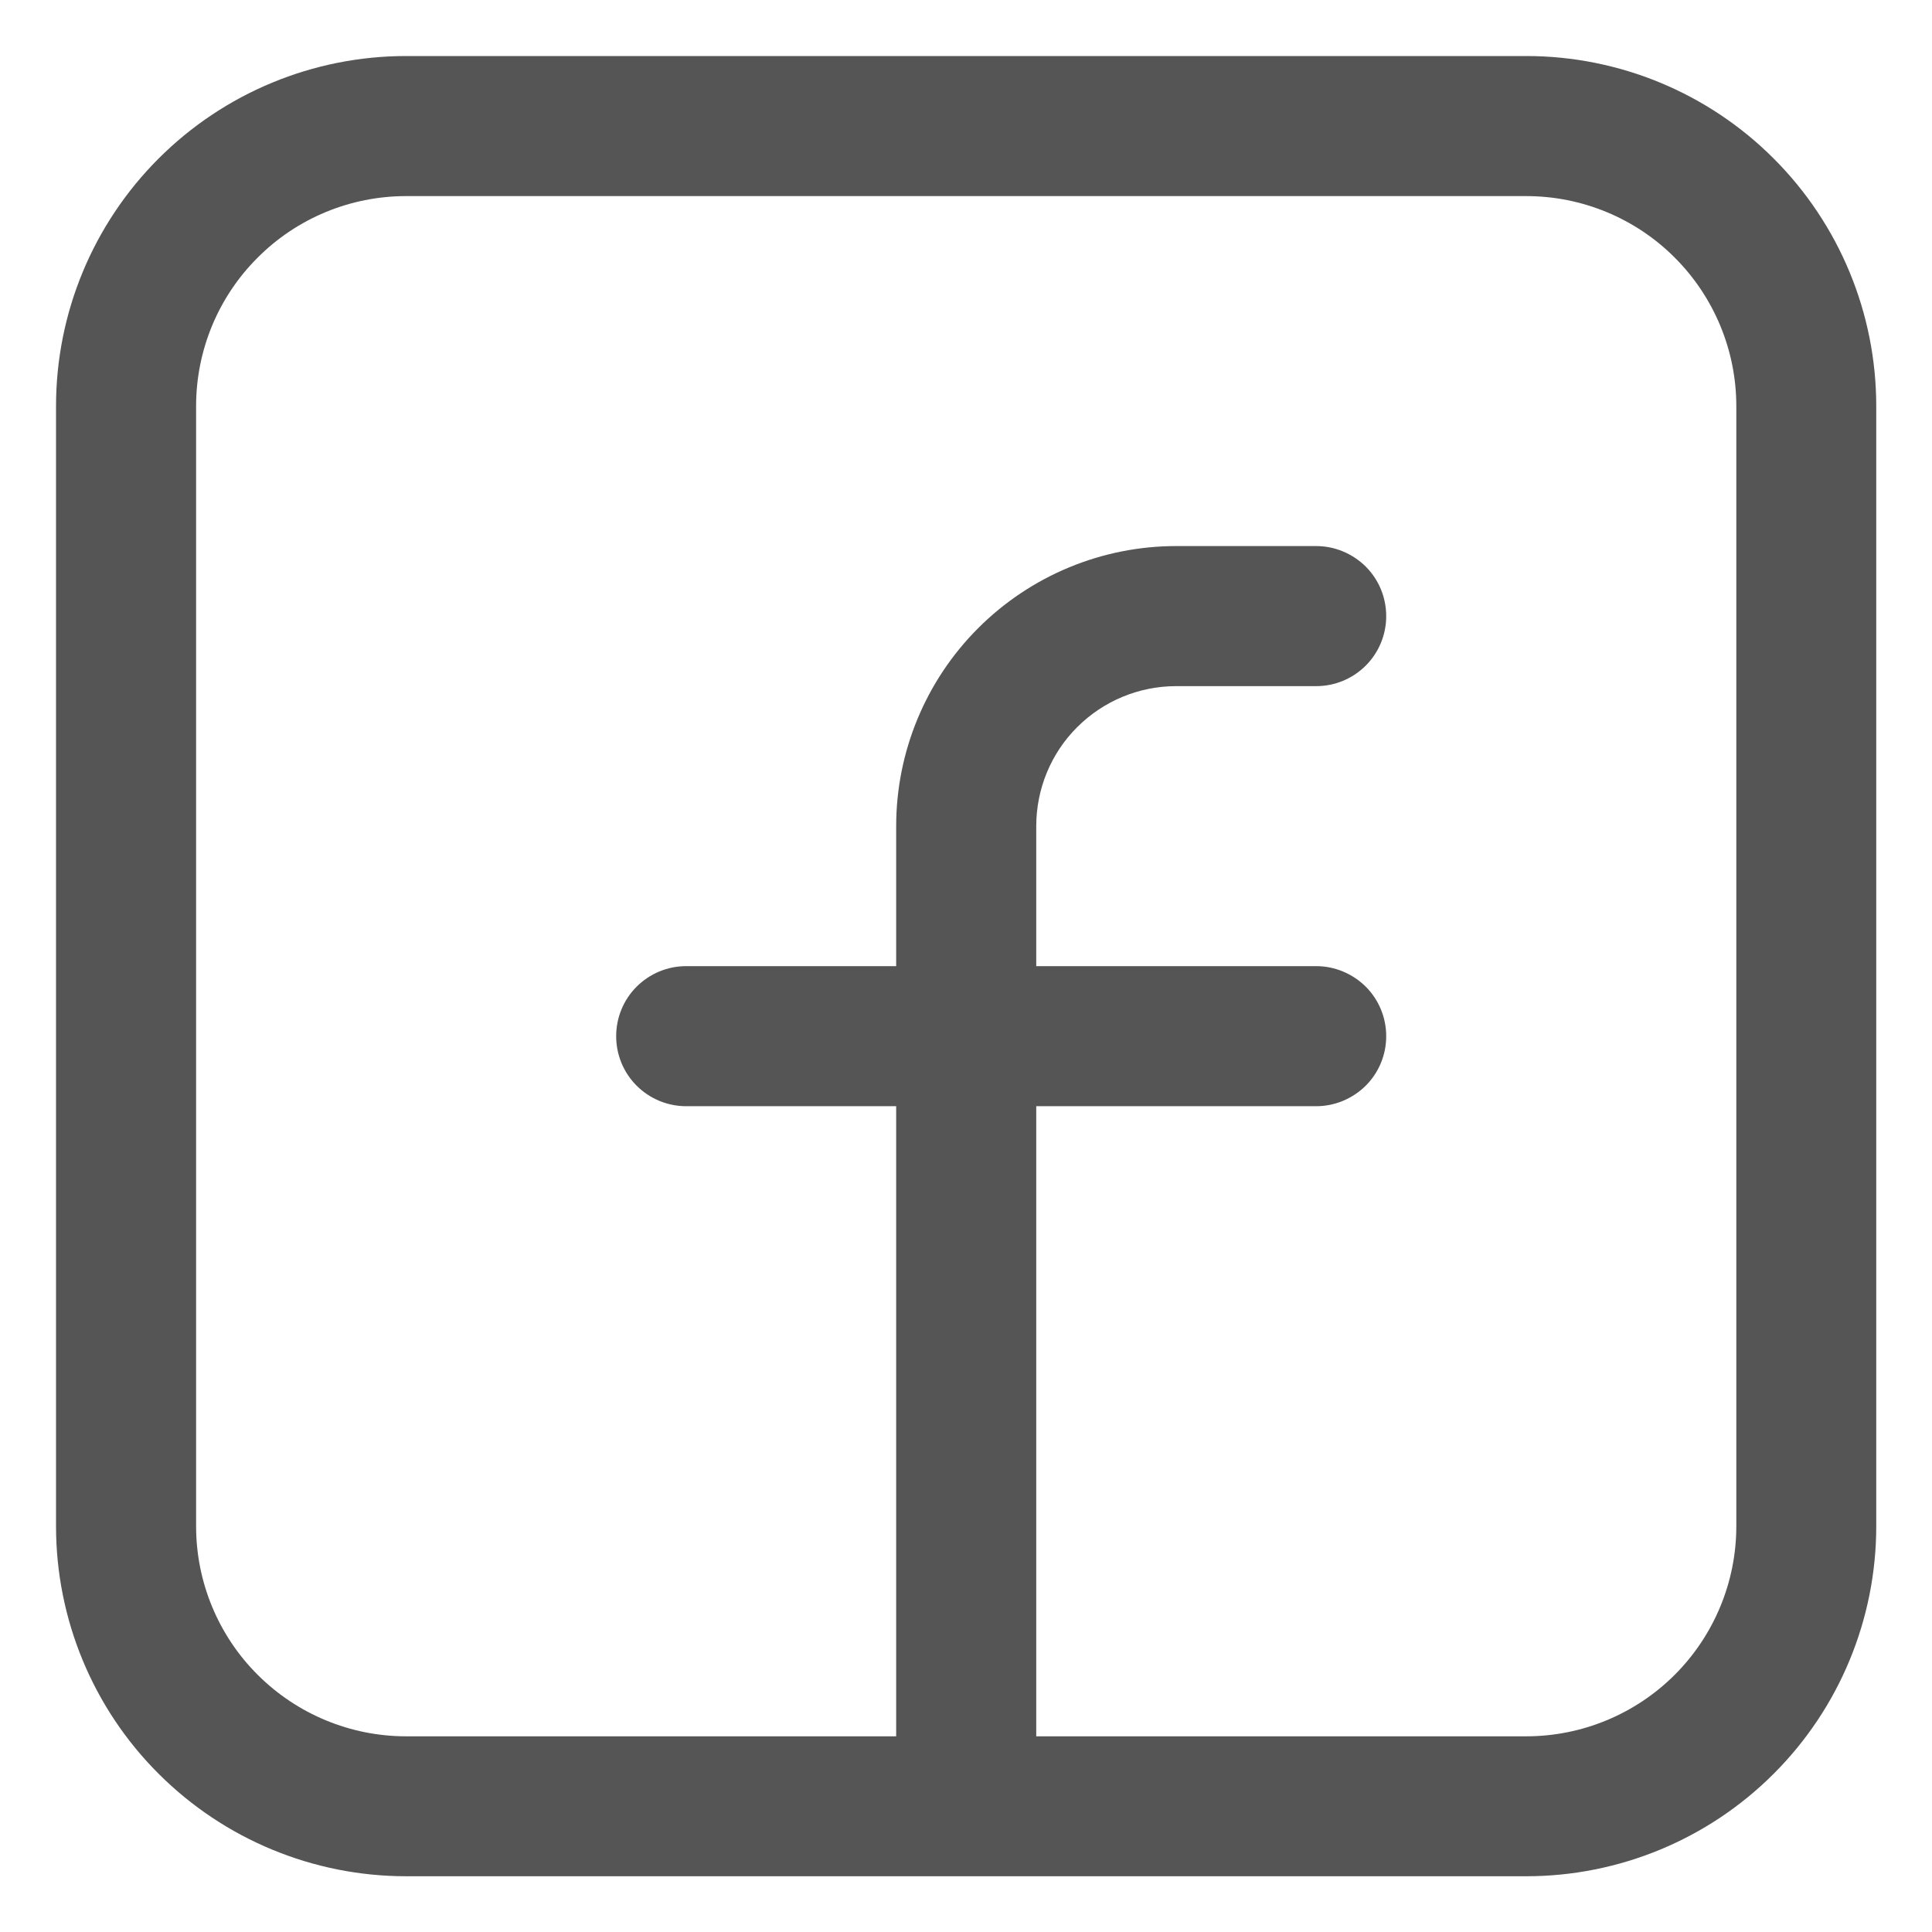 <svg width="14" height="14" viewBox="0 0 14 14" fill="none" xmlns="http://www.w3.org/2000/svg">
<path d="M11.06 0.406H2.943C2.27 0.406 1.625 0.673 1.149 1.149C0.673 1.625 0.406 2.27 0.406 2.943V11.06C0.406 11.732 0.673 12.378 1.149 12.853C1.625 13.329 2.27 13.596 2.943 13.596H11.06C11.732 13.596 12.378 13.329 12.853 12.853C13.329 12.378 13.596 11.732 13.596 11.06V2.943C13.596 2.27 13.329 1.625 12.853 1.149C12.378 0.673 11.732 0.406 11.06 0.406ZM12.582 11.06C12.582 11.463 12.421 11.851 12.136 12.136C11.851 12.421 11.463 12.582 11.06 12.582H7.509V8.016H9.538C9.672 8.016 9.801 7.962 9.897 7.867C9.992 7.772 10.045 7.643 10.045 7.509C10.045 7.374 9.992 7.245 9.897 7.15C9.801 7.055 9.672 7.001 9.538 7.001H7.509V5.987C7.509 5.718 7.615 5.459 7.806 5.269C7.996 5.079 8.254 4.972 8.523 4.972H9.538C9.672 4.972 9.801 4.919 9.897 4.823C9.992 4.728 10.045 4.599 10.045 4.465C10.045 4.33 9.992 4.201 9.897 4.106C9.801 4.011 9.672 3.957 9.538 3.957H8.523C7.985 3.957 7.469 4.171 7.088 4.552C6.708 4.932 6.494 5.448 6.494 5.987V7.001H4.972C4.837 7.001 4.708 7.055 4.613 7.15C4.518 7.245 4.465 7.374 4.465 7.509C4.465 7.643 4.518 7.772 4.613 7.867C4.708 7.962 4.837 8.016 4.972 8.016H6.494V12.582H2.943C2.539 12.582 2.152 12.421 1.867 12.136C1.581 11.851 1.421 11.463 1.421 11.06V2.943C1.421 2.539 1.581 2.152 1.867 1.867C2.152 1.581 2.539 1.421 2.943 1.421H11.06C11.463 1.421 11.851 1.581 12.136 1.867C12.421 2.152 12.582 2.539 12.582 2.943V11.06Z" fill="#555555"/>
</svg>
